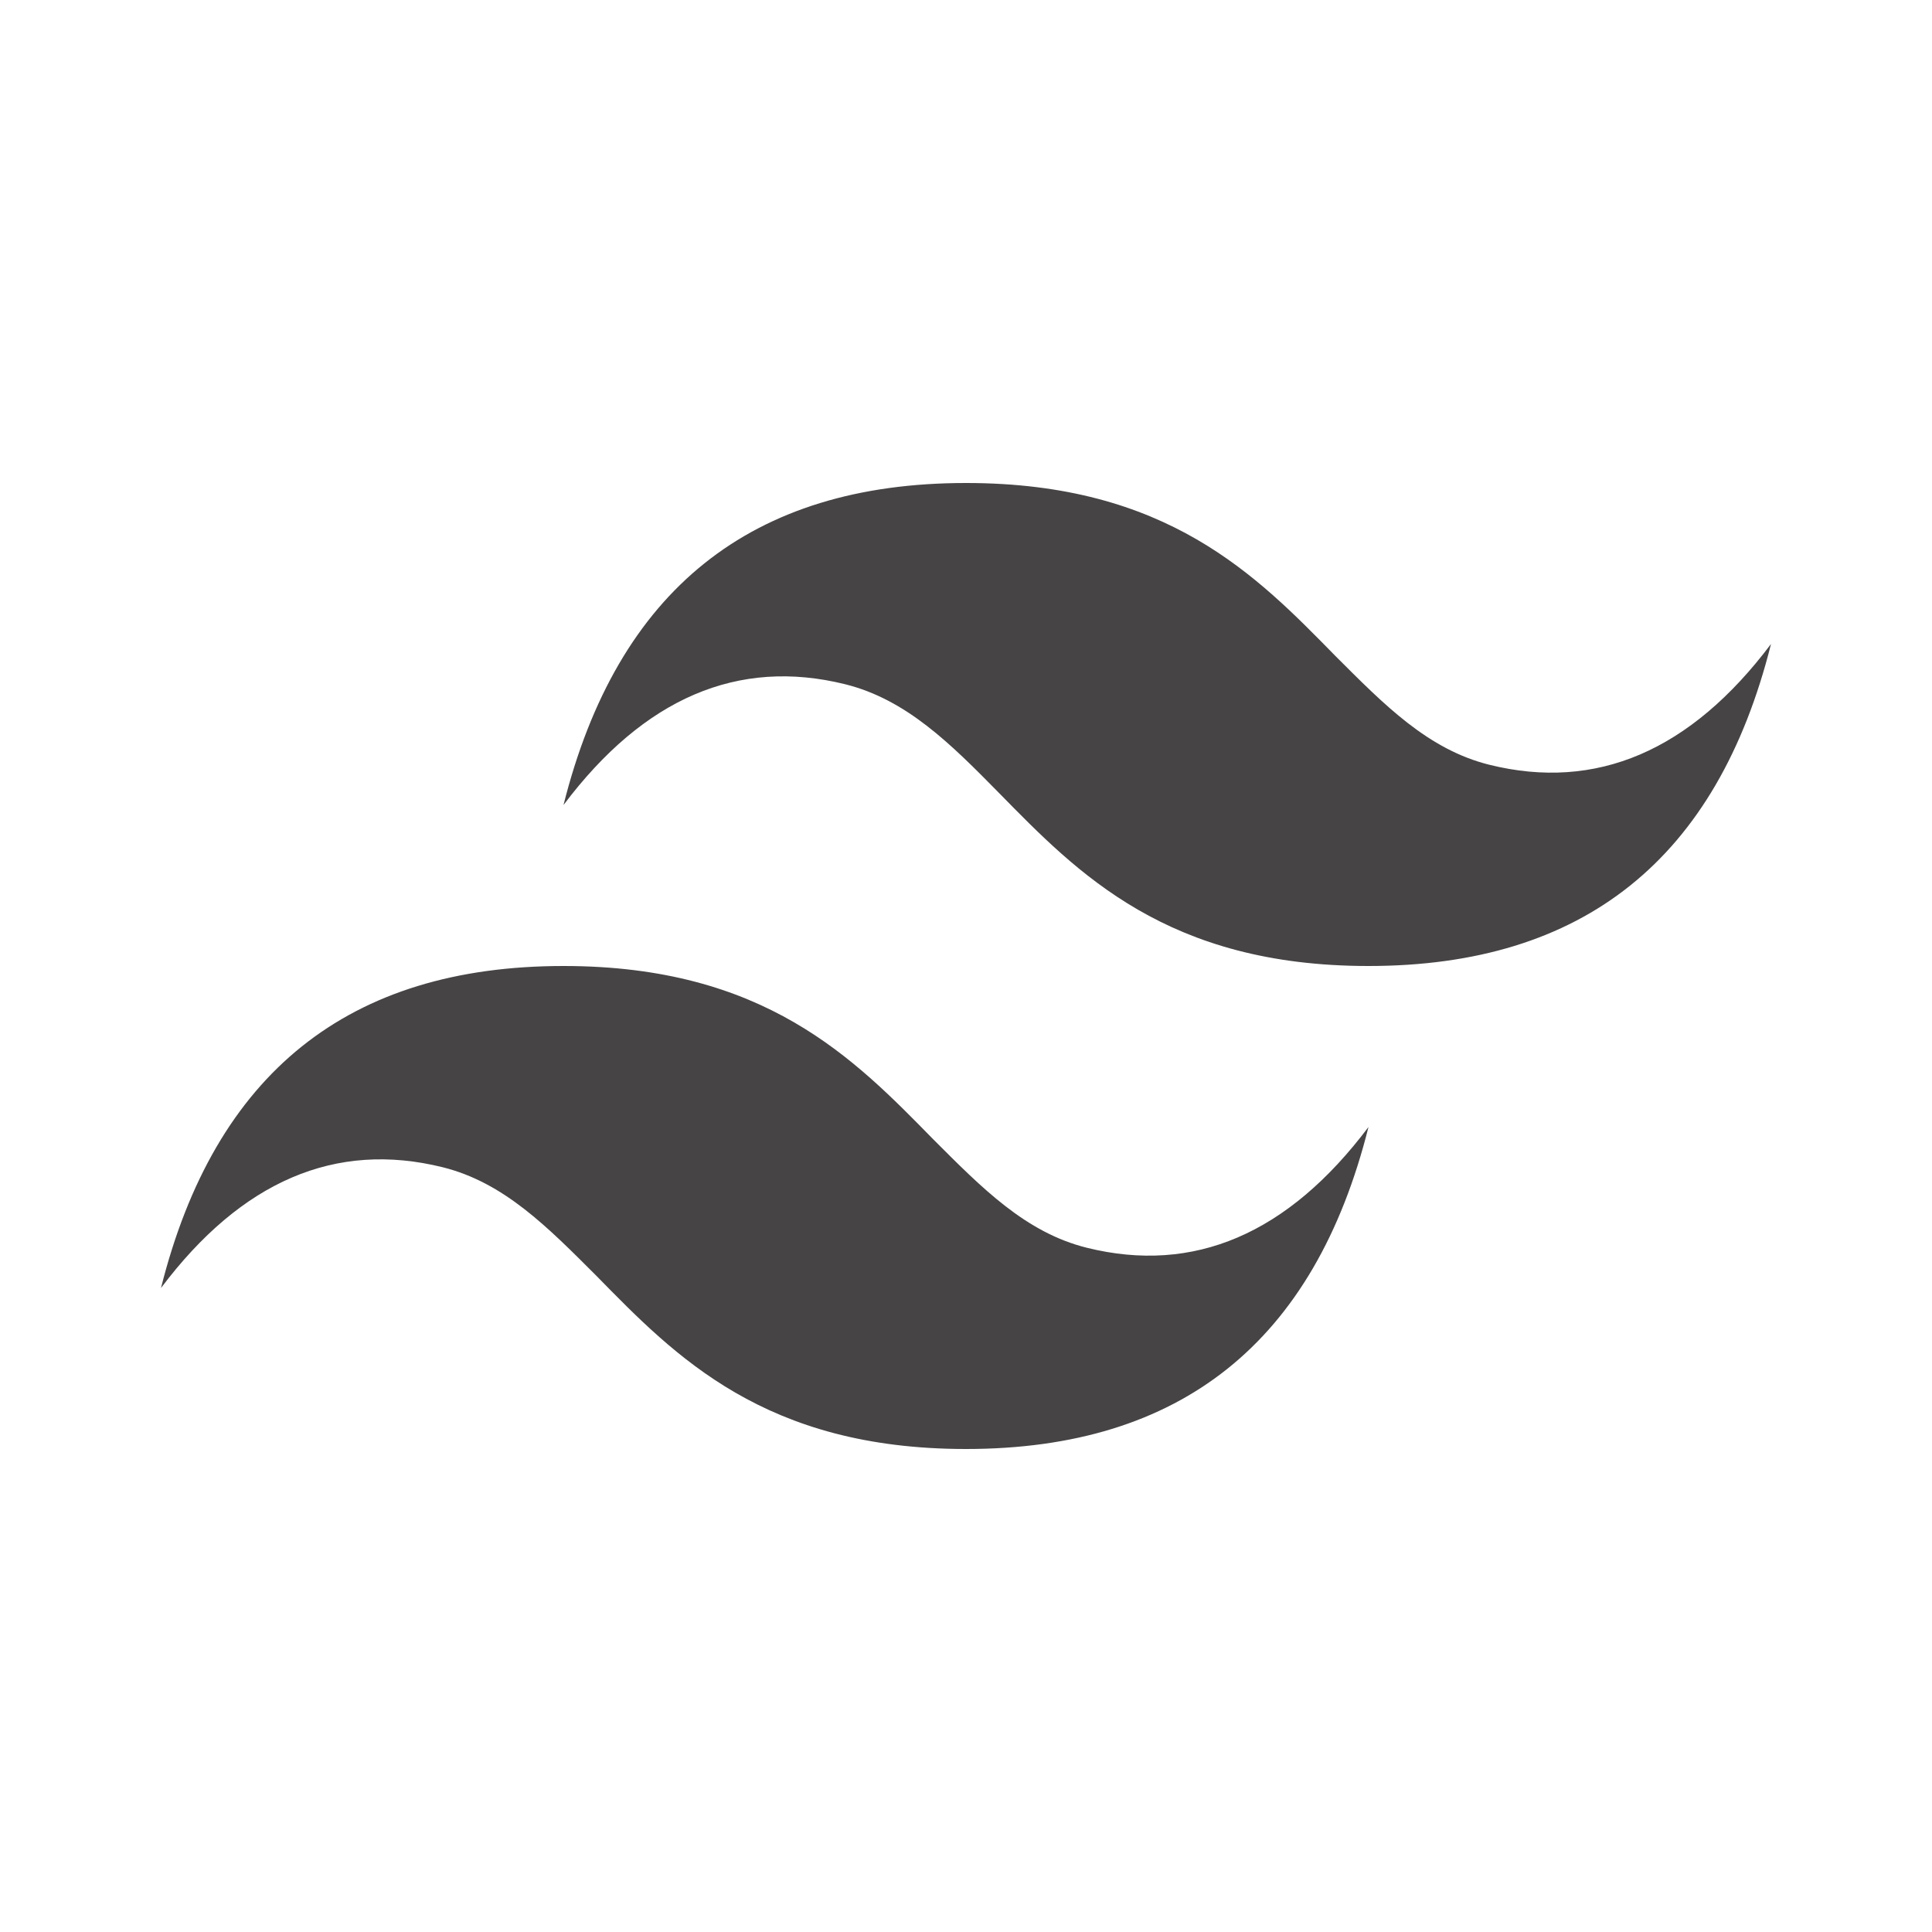 <svg width="64" height="64" viewBox="0 0 64 64" fill="none" xmlns="http://www.w3.org/2000/svg">
<path d="M32 16C24.88 16 20.453 19.547 18.667 26.667C21.333 23.12 24.453 21.787 28 22.667C30.027 23.173 31.493 24.64 33.093 26.267C35.707 28.933 38.667 32 45.333 32C52.453 32 56.88 28.453 58.667 21.333C56 24.88 52.88 26.213 49.333 25.333C47.307 24.827 45.867 23.36 44.24 21.733C41.627 19.067 38.667 16 32 16ZM18.667 32C11.547 32 7.12 35.547 5.333 42.667C8 39.12 11.12 37.787 14.667 38.667C16.693 39.173 18.133 40.64 19.76 42.267C22.373 44.933 25.333 48 32 48C39.12 48 43.547 44.453 45.333 37.333C42.667 40.88 39.547 42.213 36 41.333C33.973 40.827 32.533 39.36 30.907 37.733C28.293 35.067 25.333 32 18.667 32Z" fill="#464444"/>
</svg>
